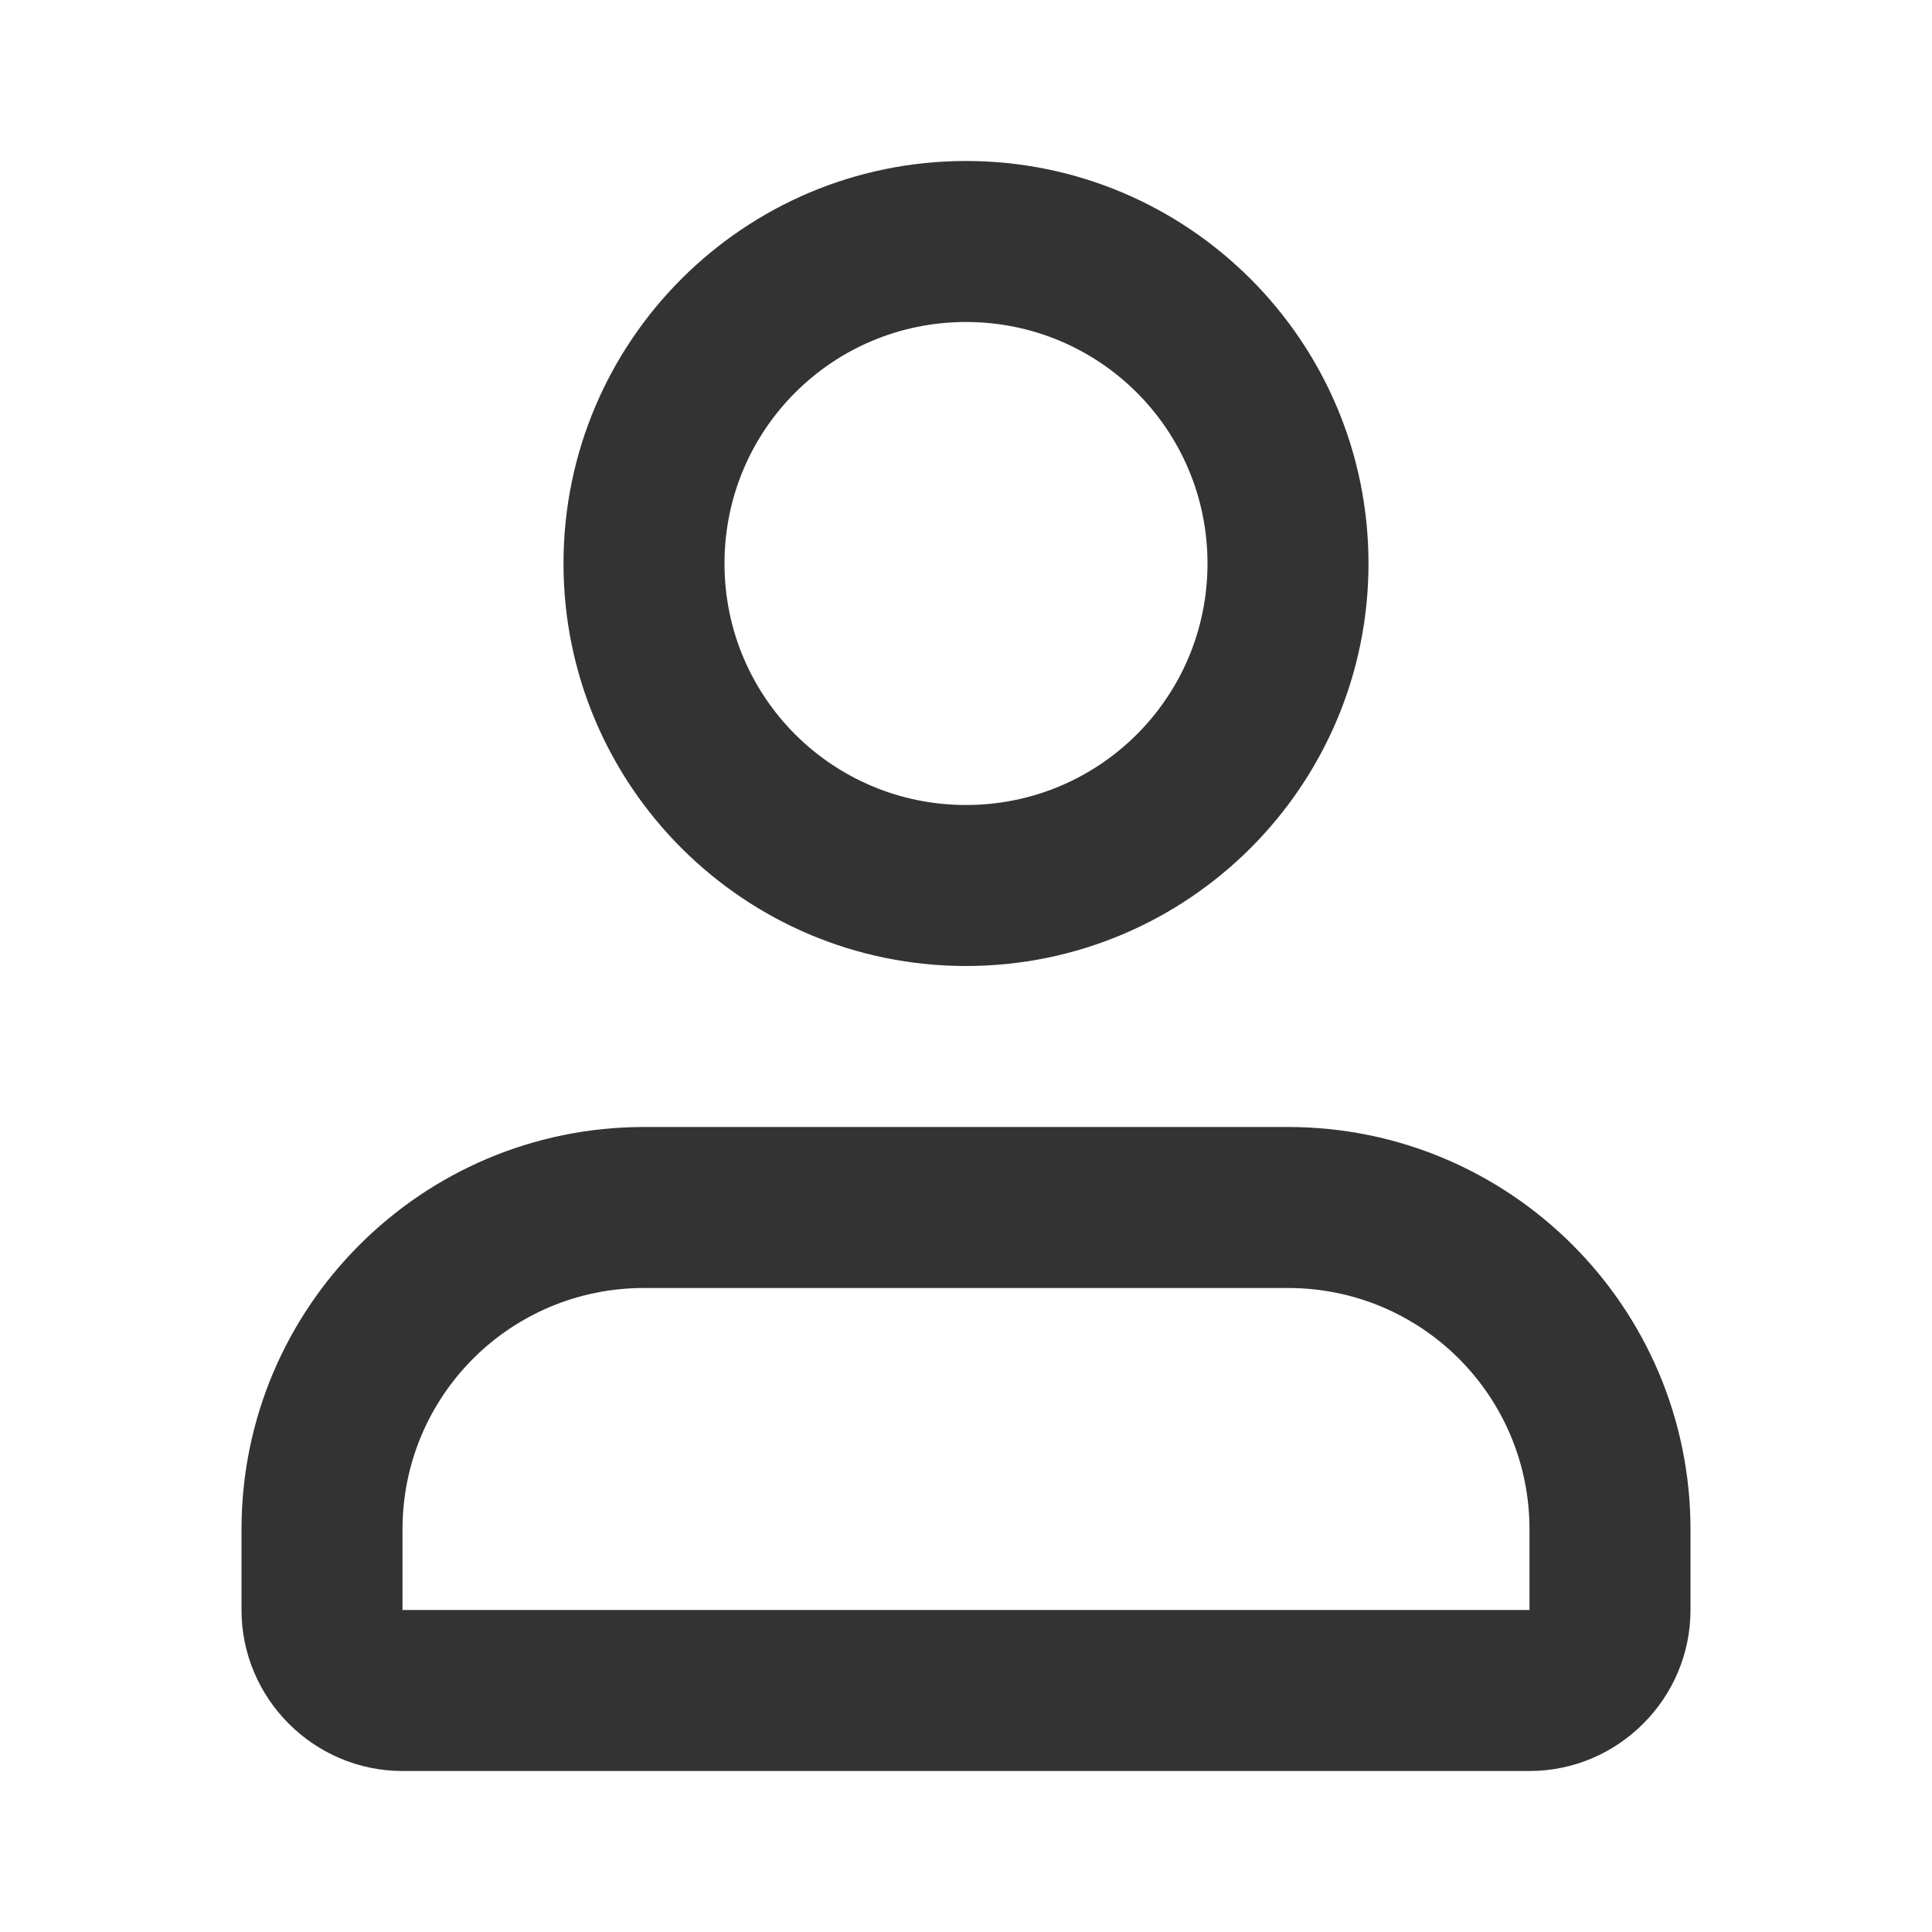 <svg xmlns="http://www.w3.org/2000/svg" xmlns:xlink="http://www.w3.org/1999/xlink" width="24" height="24" viewBox="0 0 24 24" fill="none"><g opacity="1" transform="translate(0 0)  rotate(0 12 12)"><path id="user_2_line" fill-rule="evenodd" style="fill:#333333" transform="translate(3 2)  rotate(0 9 10)" opacity="1" d="M9 10C6.24 10 4 7.76 4 5C4 2.24 6.24 0 9 0C11.76 0 14 2.24 14 5C14 7.76 11.76 10 9 10ZM9 8C10.66 8 12 6.66 12 5C12 3.34 10.66 2 9 2C7.34 2 6 3.34 6 5C6 6.66 7.34 8 9 8ZM2 20C0.9 20 0 19.1 0 18L0 17C0 14.24 2.24 12 5 12L13 12C15.76 12 18 14.24 18 17L18 18C18 19.1 17.1 20 16 20L2 20ZM2 17C2 15.34 3.34 14 5 14L13 14C14.66 14 16 15.34 16 17L16 18L2 18L2 17Z" /></g></svg>